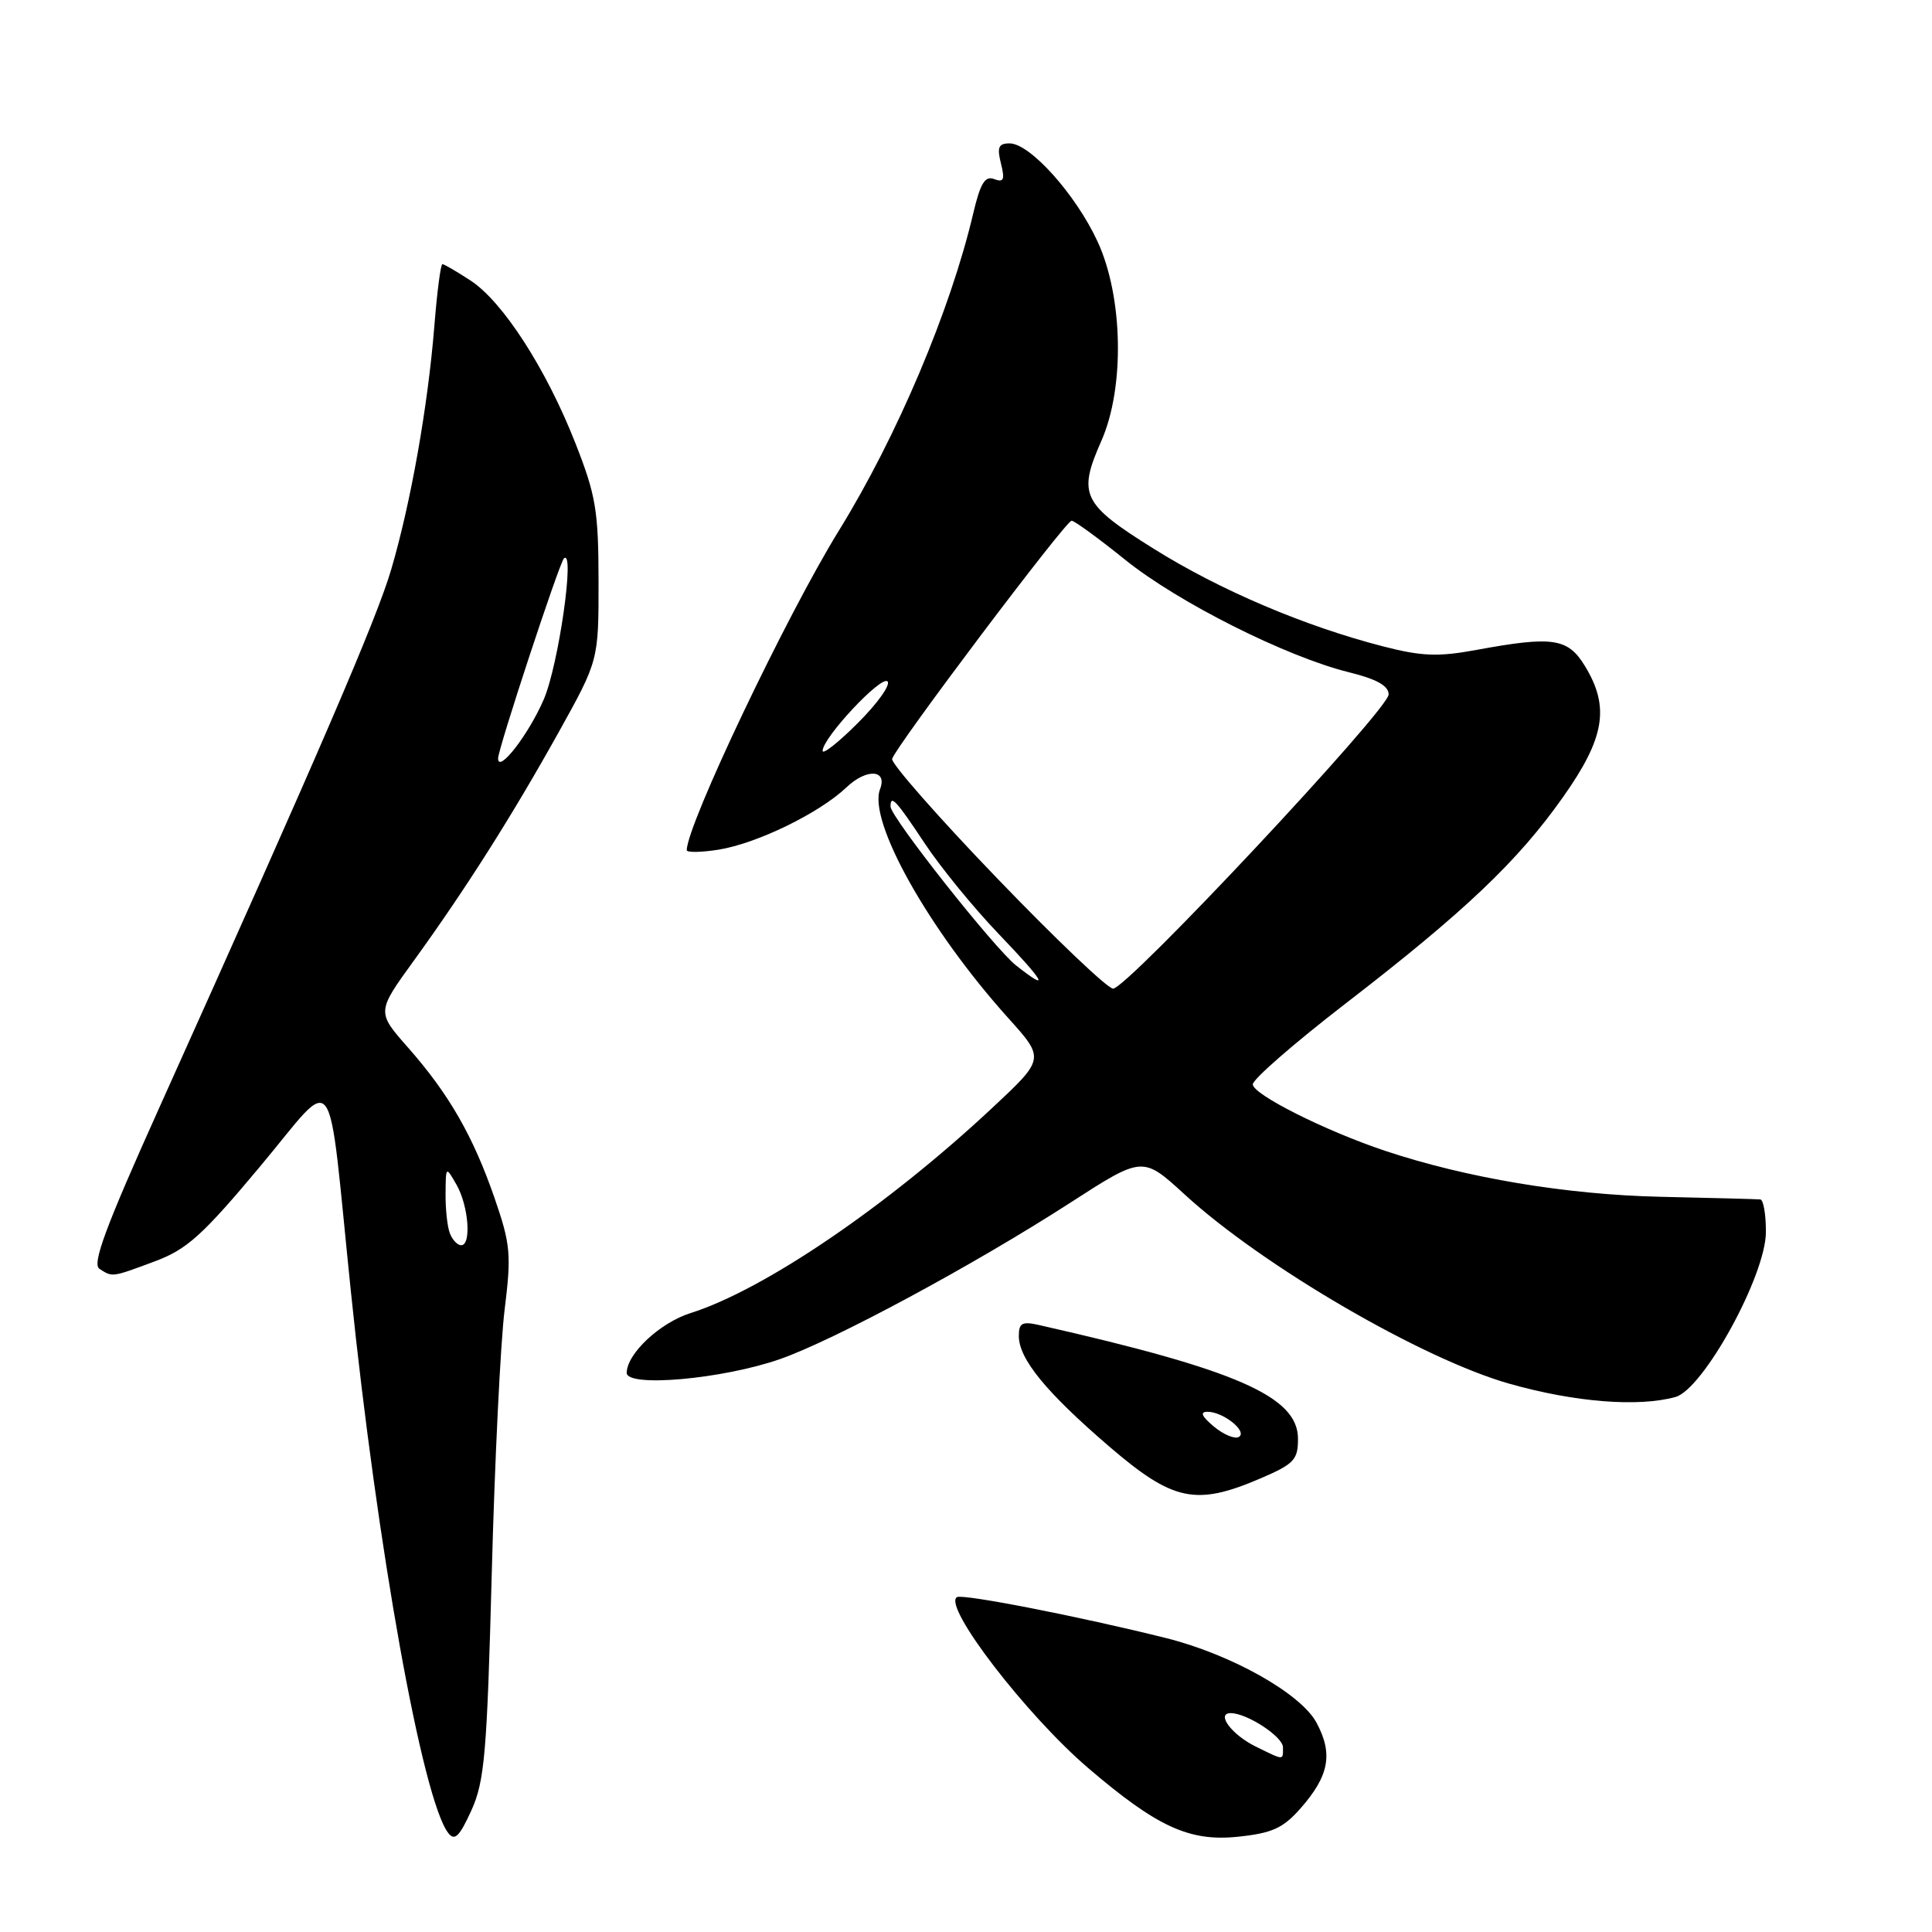 <?xml version="1.0" encoding="UTF-8" standalone="no"?>
<!DOCTYPE svg PUBLIC "-//W3C//DTD SVG 1.1//EN" "http://www.w3.org/Graphics/SVG/1.1/DTD/svg11.dtd" >
<svg xmlns="http://www.w3.org/2000/svg" xmlns:xlink="http://www.w3.org/1999/xlink" version="1.1" viewBox="0 0 256 256">
 <g >
 <path fill="currentColor"
d=" M 65.16 208.50 C 65.55 193.65 66.32 177.90 66.87 173.50 C 67.77 166.22 67.65 164.89 65.54 158.77 C 62.69 150.54 59.49 144.96 54.06 138.80 C 49.91 134.09 49.91 134.09 54.83 127.30 C 61.70 117.81 67.85 108.11 74.04 97.00 C 79.32 87.50 79.32 87.50 79.31 77.00 C 79.30 67.68 78.96 65.63 76.25 58.74 C 72.39 48.91 66.65 39.99 62.36 37.18 C 60.53 35.98 58.84 35.00 58.62 35.00 C 58.39 35.00 57.91 38.71 57.55 43.25 C 56.69 53.88 54.43 66.66 51.83 75.48 C 49.89 82.07 42.34 99.59 21.05 146.90 C 13.97 162.63 12.17 167.49 13.18 168.13 C 14.93 169.25 14.78 169.27 20.50 167.14 C 24.77 165.55 26.81 163.72 34.50 154.52 C 44.78 142.23 43.31 140.21 46.48 171.00 C 50.00 205.20 55.98 238.48 59.40 242.89 C 60.25 243.98 60.88 243.36 62.46 239.89 C 64.21 236.01 64.53 232.36 65.16 208.50 Z  M 172.29 239.66 C 176.12 235.32 176.67 232.40 174.44 228.26 C 172.36 224.39 163.13 219.21 154.50 217.05 C 143.12 214.21 127.55 211.16 126.80 211.63 C 124.88 212.81 136.00 227.28 144.22 234.30 C 153.32 242.08 157.61 244.04 164.00 243.38 C 168.54 242.91 169.99 242.26 172.29 239.66 Z  M 167.06 195.88 C 171.48 193.98 172.00 193.42 171.99 190.63 C 171.98 185.06 163.90 181.51 137.75 175.59 C 135.44 175.06 135.00 175.29 135.00 177.02 C 135.00 180.06 138.59 184.45 146.92 191.62 C 155.45 198.95 158.45 199.58 167.06 195.88 Z  M 222.00 185.11 C 225.70 184.09 233.99 168.99 233.99 163.25 C 234.00 160.91 233.66 158.97 233.25 158.93 C 232.84 158.89 226.88 158.73 220.00 158.58 C 207.56 158.30 194.29 156.08 183.50 152.48 C 175.58 149.83 166.00 145.01 166.00 143.68 C 166.00 143.01 171.51 138.21 178.25 133.01 C 194.06 120.82 201.12 114.12 207.13 105.59 C 212.65 97.77 213.33 93.69 210.01 88.25 C 207.75 84.55 205.78 84.25 195.62 86.12 C 190.58 87.05 188.40 86.97 183.31 85.66 C 172.90 82.99 161.64 78.20 152.87 72.71 C 143.38 66.78 142.78 65.55 145.94 58.41 C 149.05 51.37 148.82 39.31 145.43 32.00 C 142.54 25.75 136.48 19.00 133.78 19.00 C 132.31 19.00 132.09 19.51 132.63 21.66 C 133.17 23.82 133.00 24.21 131.73 23.73 C 130.52 23.26 129.90 24.28 128.95 28.31 C 125.94 41.10 118.87 57.81 111.18 70.27 C 104.21 81.55 91.00 109.31 91.00 112.65 C 91.00 112.98 92.88 112.95 95.19 112.59 C 100.30 111.77 108.56 107.75 112.17 104.32 C 114.82 101.80 117.62 101.95 116.61 104.57 C 114.99 108.79 123.04 123.16 133.60 134.90 C 138.45 140.29 138.45 140.29 131.47 146.81 C 117.53 159.84 101.23 170.92 91.50 173.99 C 87.46 175.27 83.10 179.33 83.04 181.89 C 82.98 183.88 95.73 182.75 103.35 180.09 C 110.58 177.56 129.08 167.59 141.83 159.36 C 151.41 153.18 151.41 153.18 156.96 158.26 C 167.32 167.77 188.51 180.11 200.07 183.37 C 208.68 185.80 217.07 186.47 222.00 185.11 Z  M 59.61 163.42 C 59.27 162.55 59.02 160.19 59.04 158.17 C 59.07 154.50 59.07 154.50 60.50 157.00 C 62.09 159.79 62.49 165.00 61.11 165.00 C 60.62 165.00 59.94 164.29 59.61 163.42 Z  M 66.00 100.49 C 66.00 99.22 74.12 74.56 74.72 74.00 C 76.23 72.60 74.01 88.15 72.05 92.68 C 70.04 97.34 66.00 102.55 66.00 100.49 Z  M 166.32 231.39 C 163.19 229.84 161.09 227.00 163.08 227.00 C 165.23 227.00 170.00 230.12 170.00 231.53 C 170.00 233.30 170.22 233.31 166.32 231.39 Z  M 160.85 189.03 C 159.22 187.66 158.96 187.07 160.00 187.07 C 162.07 187.06 165.34 189.67 164.16 190.40 C 163.64 190.72 162.15 190.11 160.85 189.03 Z  M 132.06 116.31 C 124.28 108.23 118.06 101.14 118.21 100.56 C 118.65 98.95 141.21 69.00 141.99 69.00 C 142.37 69.00 145.56 71.33 149.09 74.17 C 156.08 79.81 170.45 87.03 178.75 89.08 C 182.43 89.99 184.00 90.87 184.00 92.02 C 184.00 94.01 149.36 131.00 147.49 131.00 C 146.77 131.00 139.83 124.39 132.06 116.31 Z  M 134.65 127.94 C 131.76 125.67 118.00 108.26 118.00 106.87 C 118.00 105.23 118.72 106.01 122.53 111.75 C 124.62 114.91 129.03 120.31 132.33 123.75 C 138.48 130.17 139.25 131.56 134.65 127.94 Z  M 109.00 99.49 C 109.01 97.76 116.76 89.47 117.60 90.29 C 118.04 90.72 116.29 93.19 113.70 95.77 C 111.12 98.36 109.00 100.03 109.00 99.49 Z "/>
</g>
</svg>